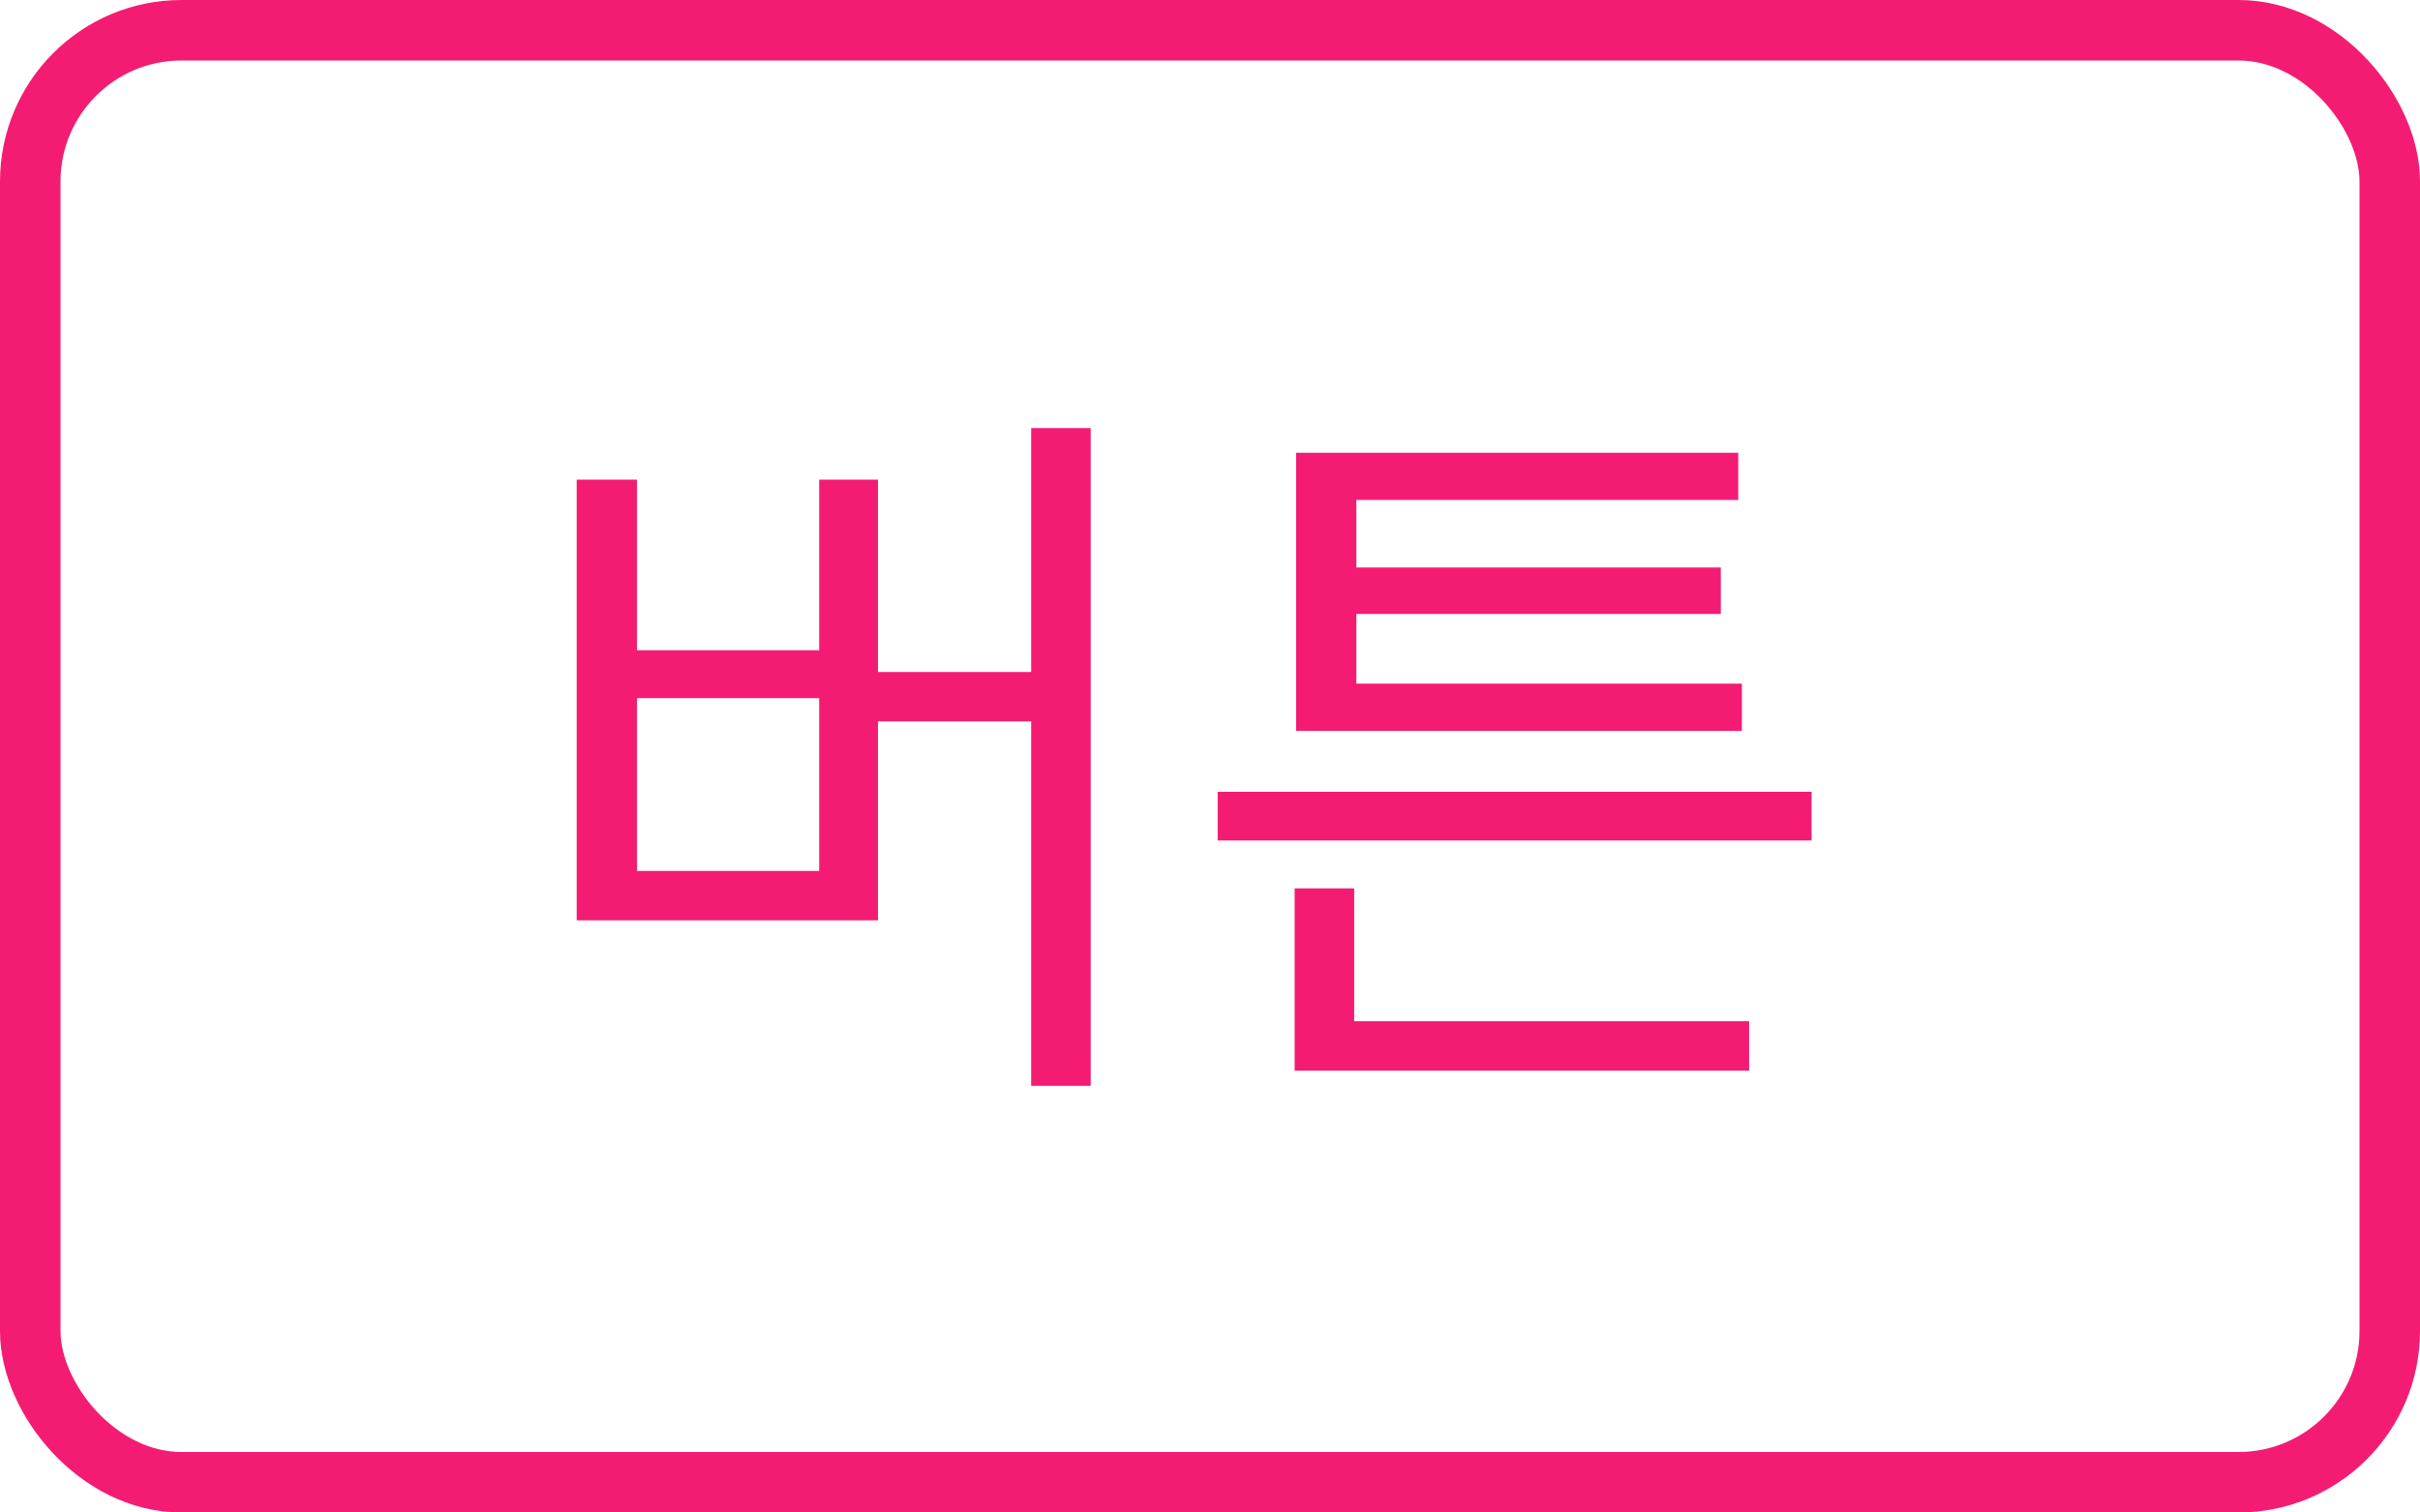 <svg width="40" height="25" viewBox="0 0 40 25" fill="none" xmlns="http://www.w3.org/2000/svg">
<rect x="0.5" y="0.5" width="39" height="24" rx="2.5" stroke="#F41C72"/>
<path d="M17.044 7.076H18.028V17.948H17.044V7.076ZM14.188 11.108H17.332V11.924H14.188V11.108ZM9.532 7.928H10.528V10.748H13.54V7.928H14.512V15.212H9.532V7.928ZM10.528 11.54V14.396H13.54V11.54H10.528ZM20.127 13.088H29.943V13.892H20.127V13.088ZM21.399 16.88H28.911V17.696H21.399V16.88ZM21.399 14.684H22.383V17.18H21.399V14.684ZM21.423 11.3H28.791V12.08H21.423V11.3ZM21.423 7.484H28.731V8.264H22.419V11.6H21.423V7.484ZM22.119 9.38H28.443V10.148H22.119V9.38Z" fill="#F41C72"/>
</svg>
